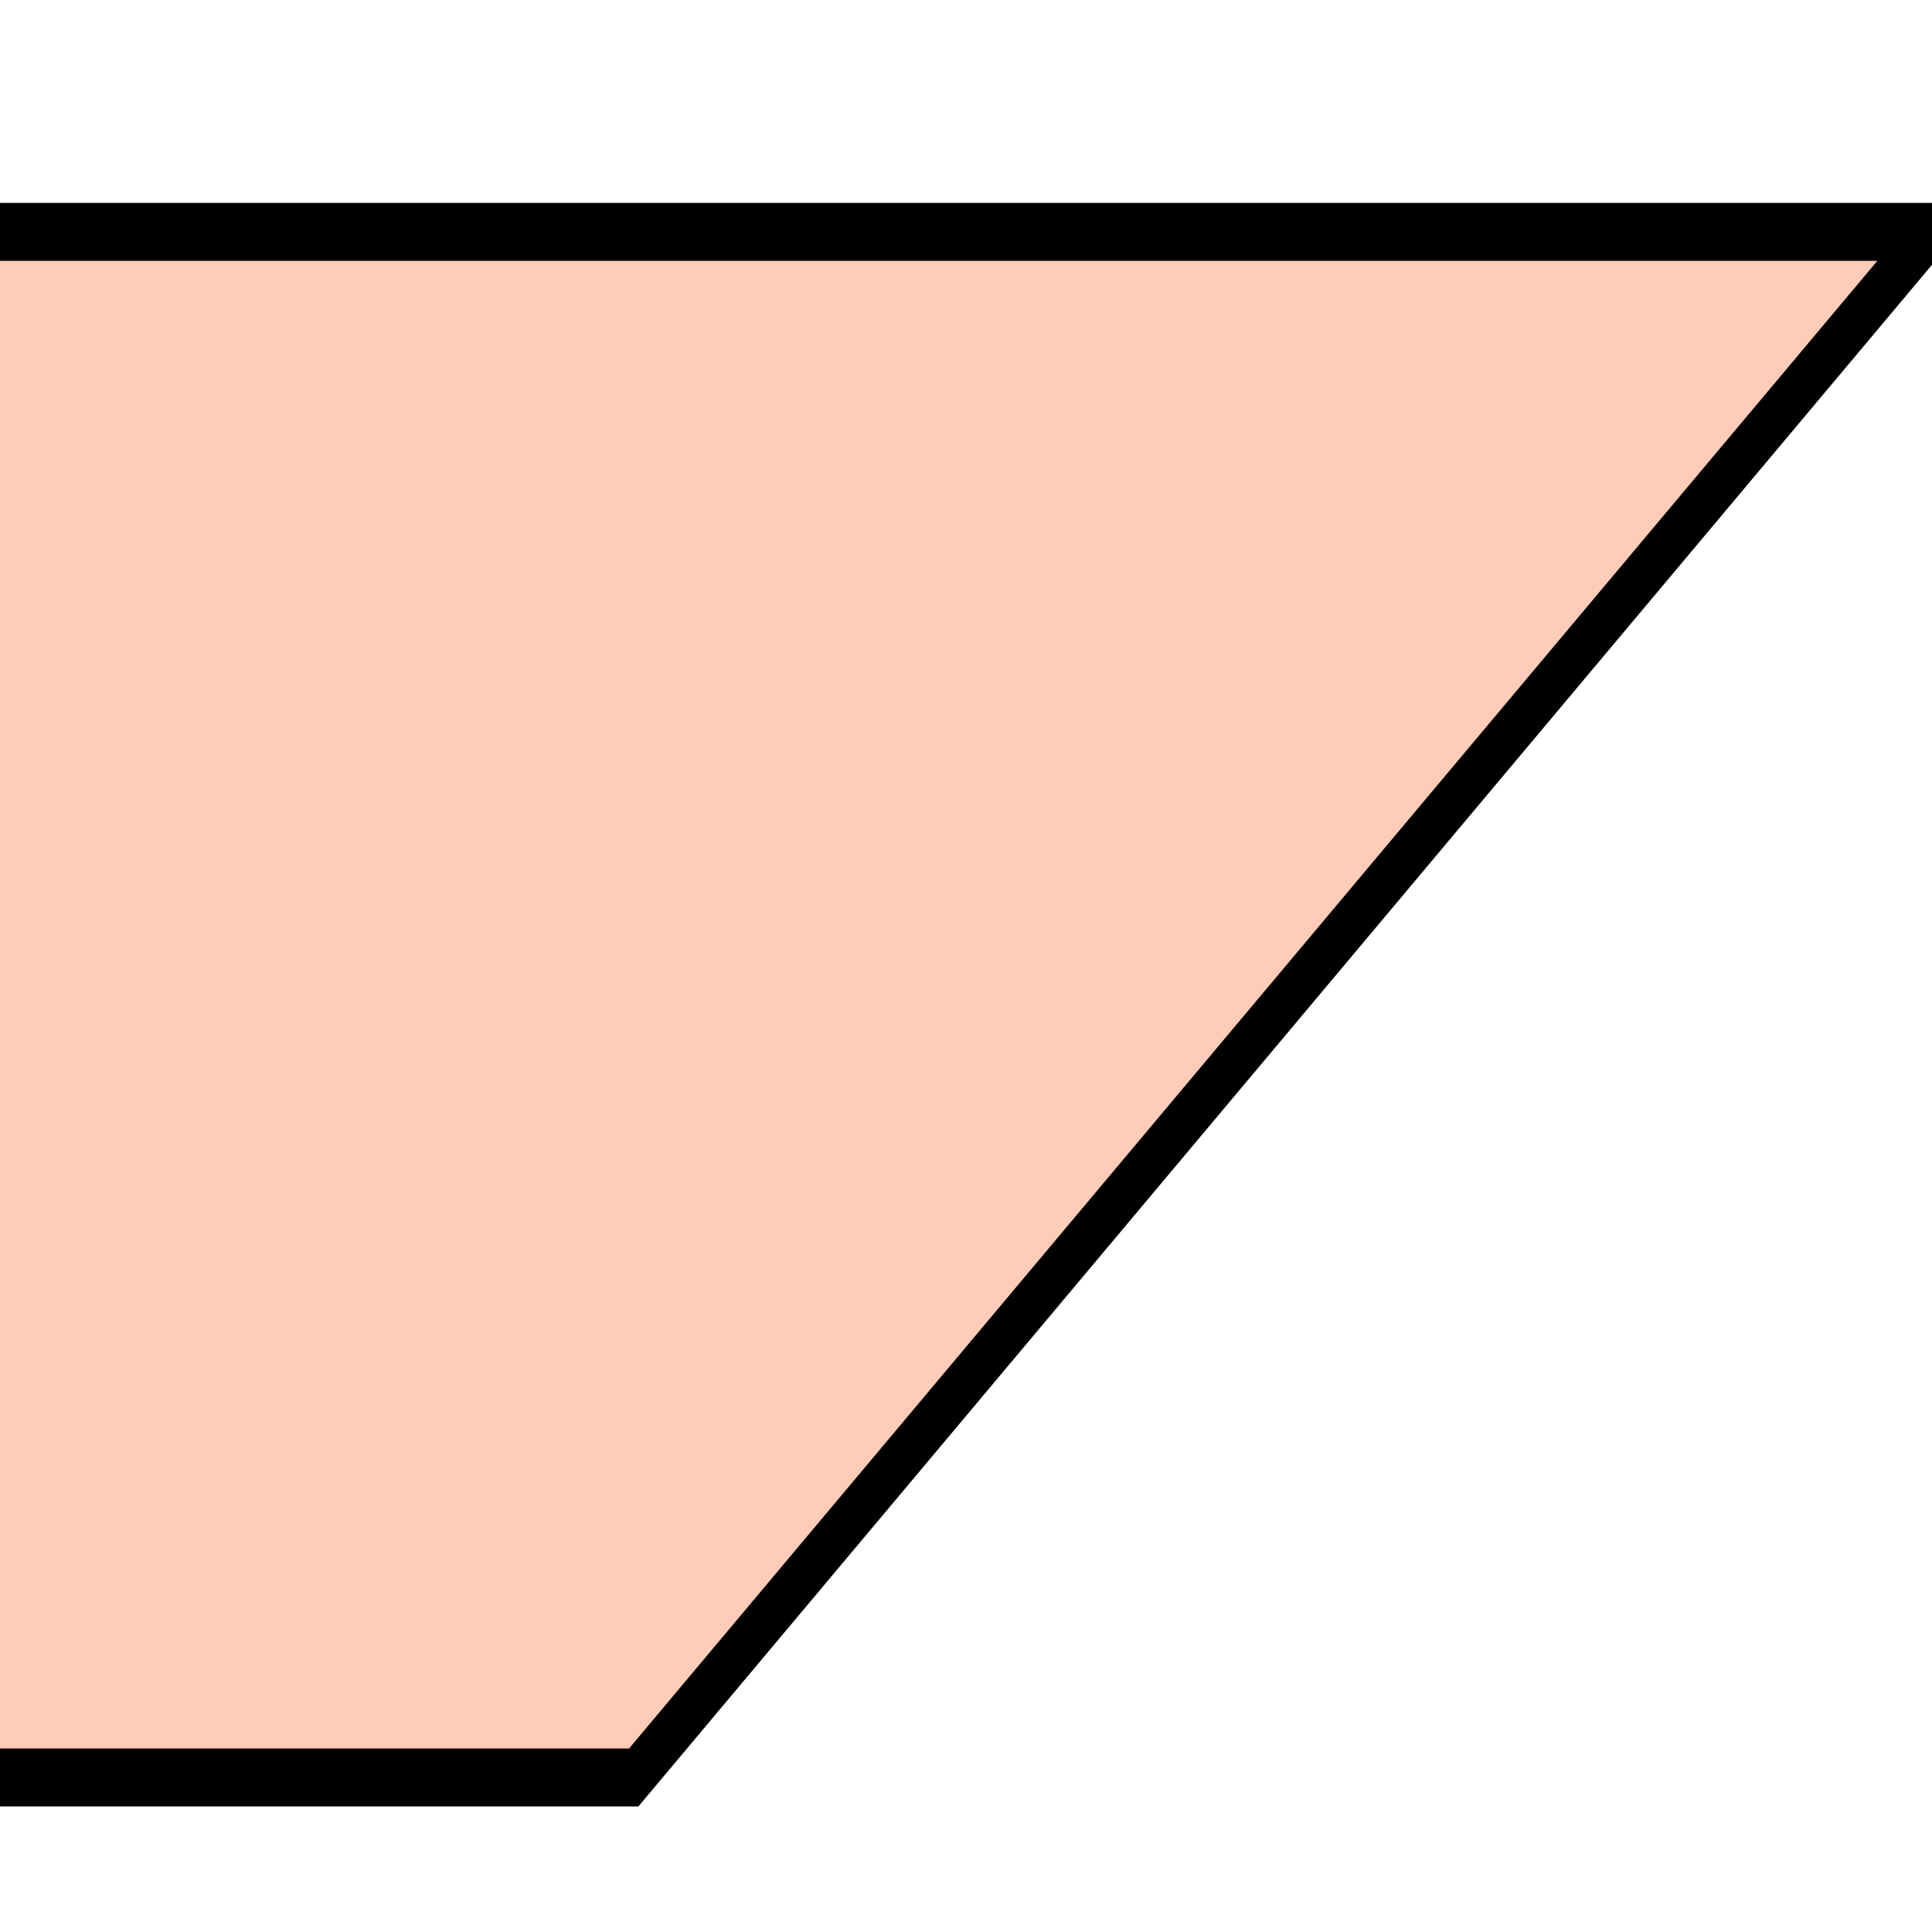 <?xml version="1.0" encoding="UTF-8"?>
<svg xmlns="http://www.w3.org/2000/svg" version="1.1" style="background: unset;" width="200" height="200" viewBox="0 0 100 100">
    <rect id="dash" width="110" height="80" x="0" y="12" transform="skewX(-40)" stroke-dasharray="400" fill="coral" stroke="black" fill-opacity=".4" stroke-opacity="1" stroke-width="3">
        <animate attributeName="stroke-dashoffset" from="400" to="0" dur="3s" repeatCount="indefinite" fill="freeze"/>
    </rect>
</svg>